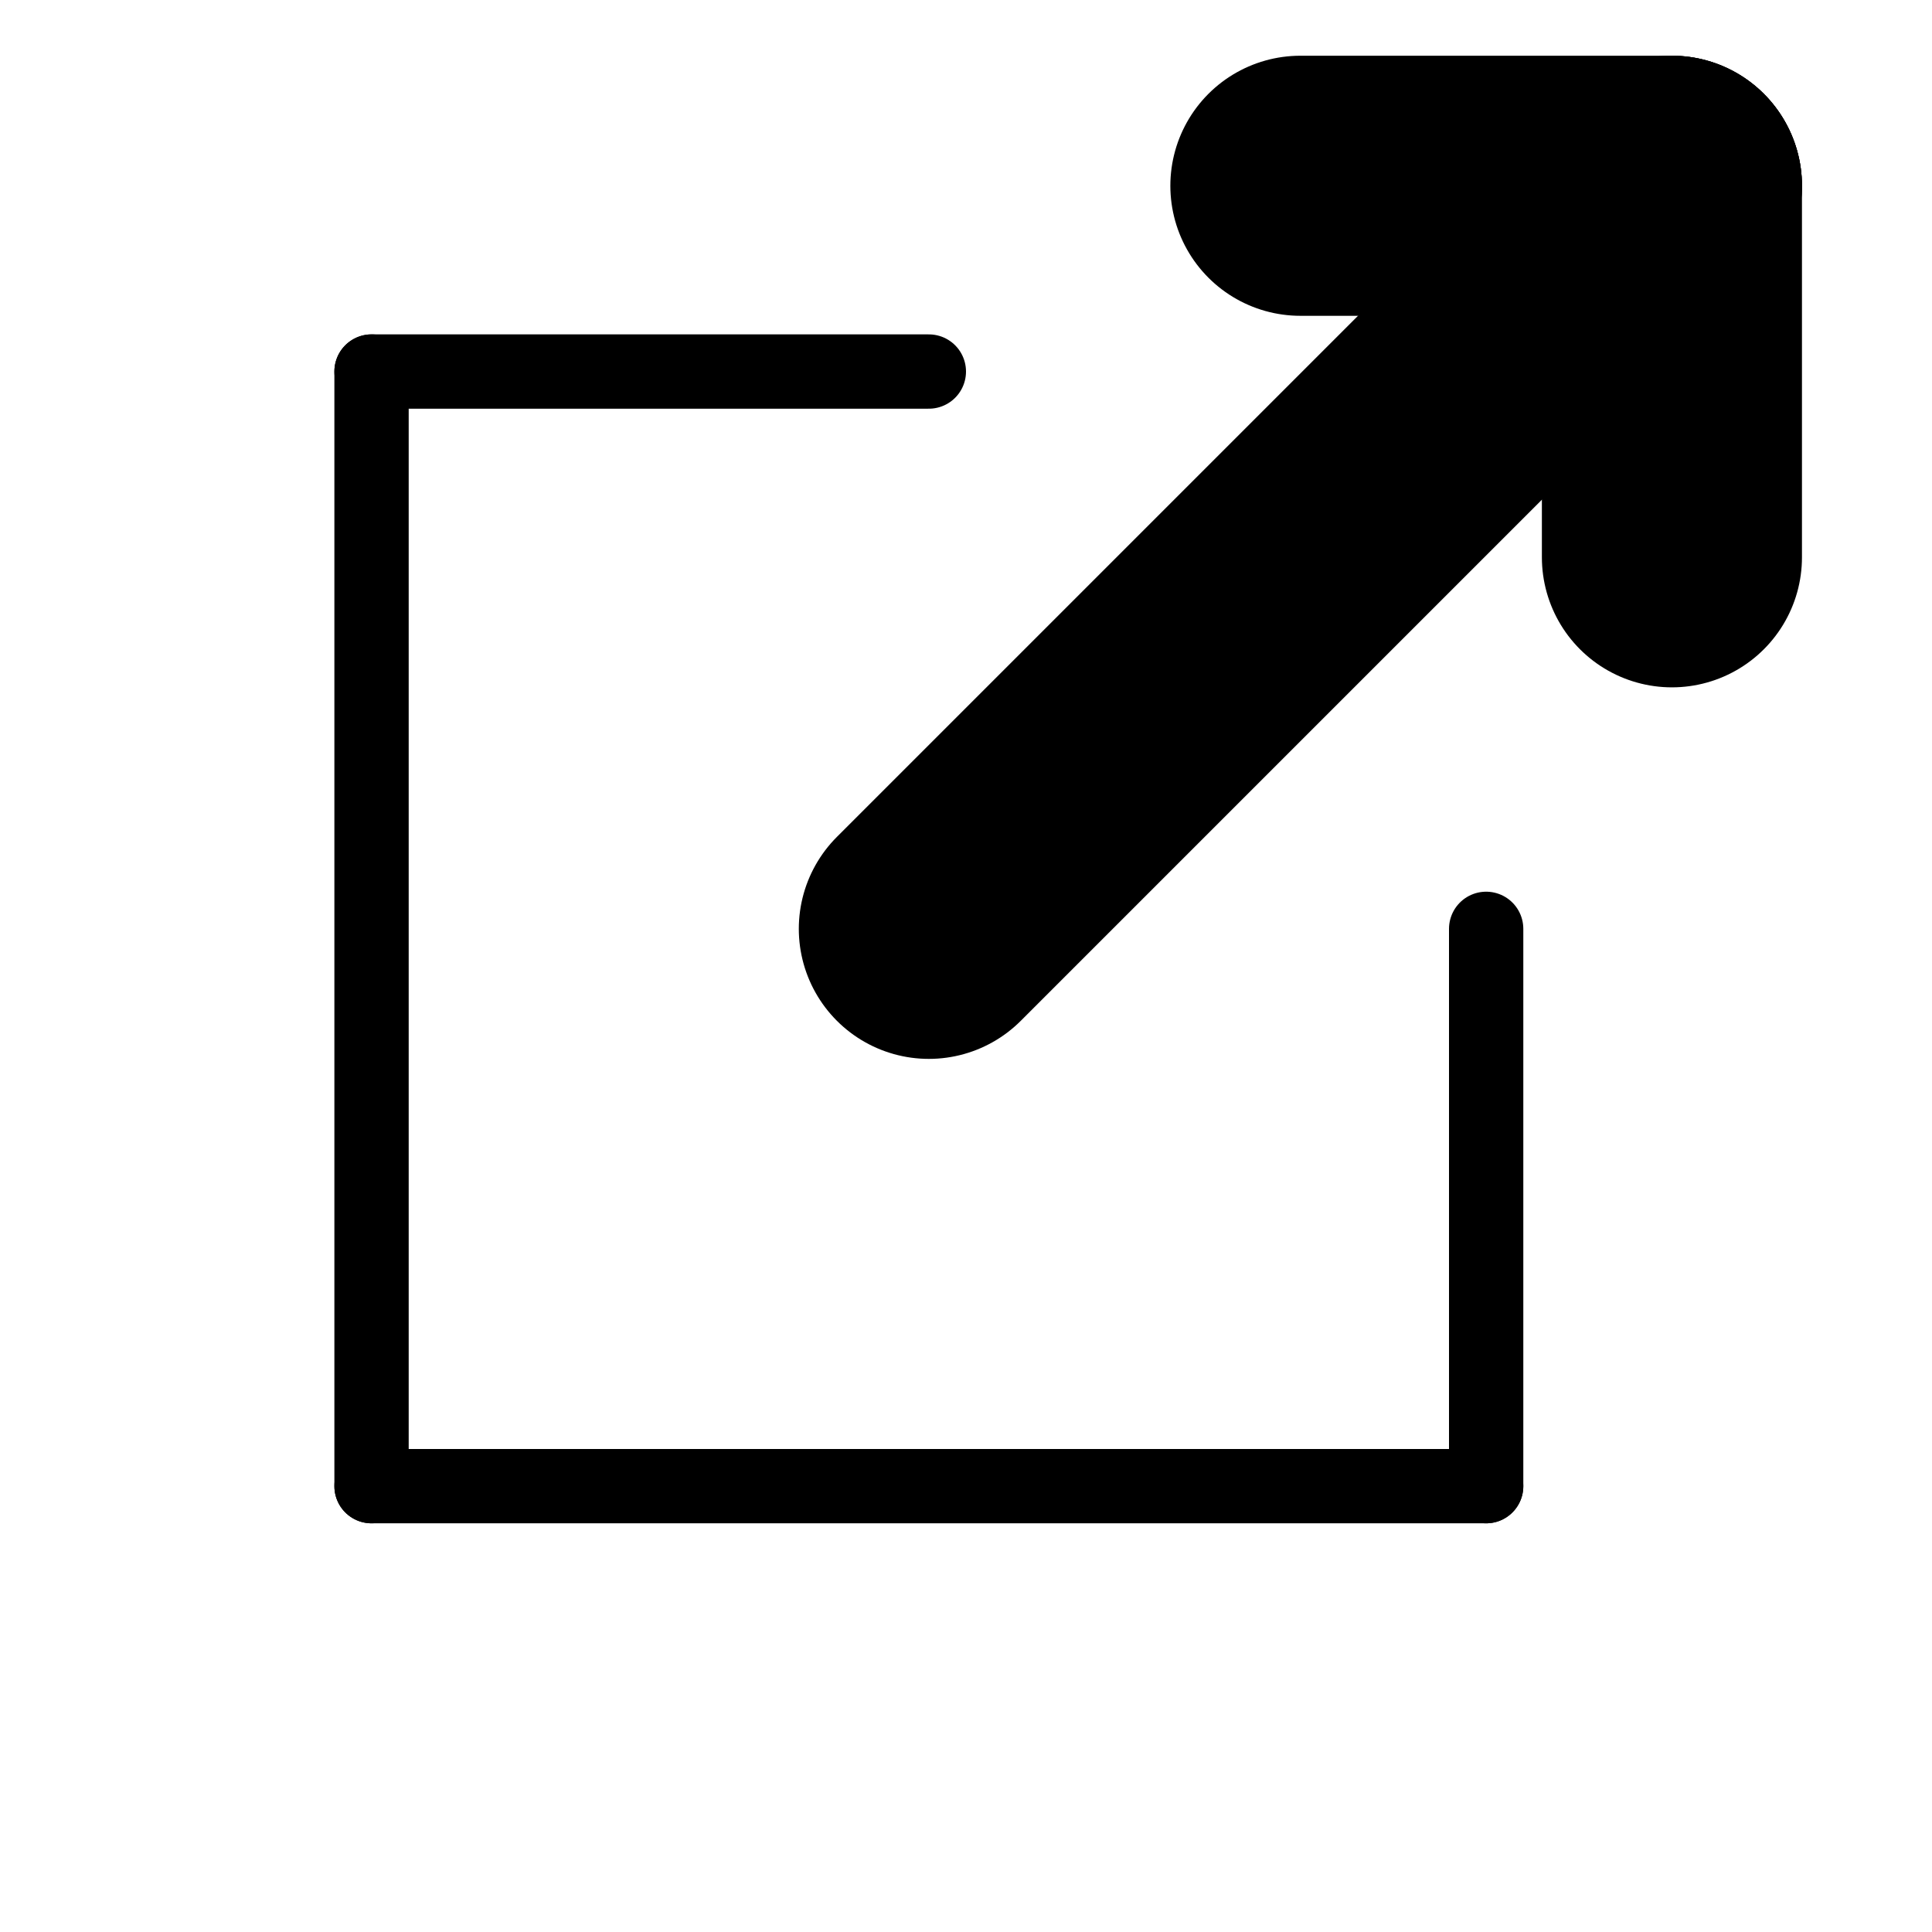 <?xml version="1.0" encoding="UTF-8" standalone="no"?>
<svg width="52" height="52" viewBox="0 0 52 52" xmlns="http://www.w3.org/2000/svg" version="1.1">
    <rect width="100%" height="100%" fill="rgba(255, 255, 255, 0.1)" />
    <!-- 欠けた矩形 -->
    <line x1="10" x2="25" y1="10" y2="10" stroke="#000" stroke-linecap="round" stroke-width="2" />
    <line x1="10" x2="10" y1="10" y2="40" stroke="#000" stroke-linecap="round" stroke-width="2" />
    <line x1="10" x2="40" y1="40" y2="40" stroke="#000" stroke-linecap="round" stroke-width="2" />
    <line x1="40" x2="40" y1="40" y2="25" stroke="#000" stroke-linecap="round" stroke-width="2" />
    <!-- 矢印 -->
    <line x1="25" x2="45" y1="25" y2="5" stroke="#000" stroke-linecap="round" stroke-width="7" />
    <line x1="45" x2="35" y1="5" y2="5" stroke="#000" stroke-linecap="round" stroke-width="7" />
    <line x1="45" x2="45" y1="5" y2="15" stroke="#000" stroke-linecap="round" stroke-width="7" />
</svg>